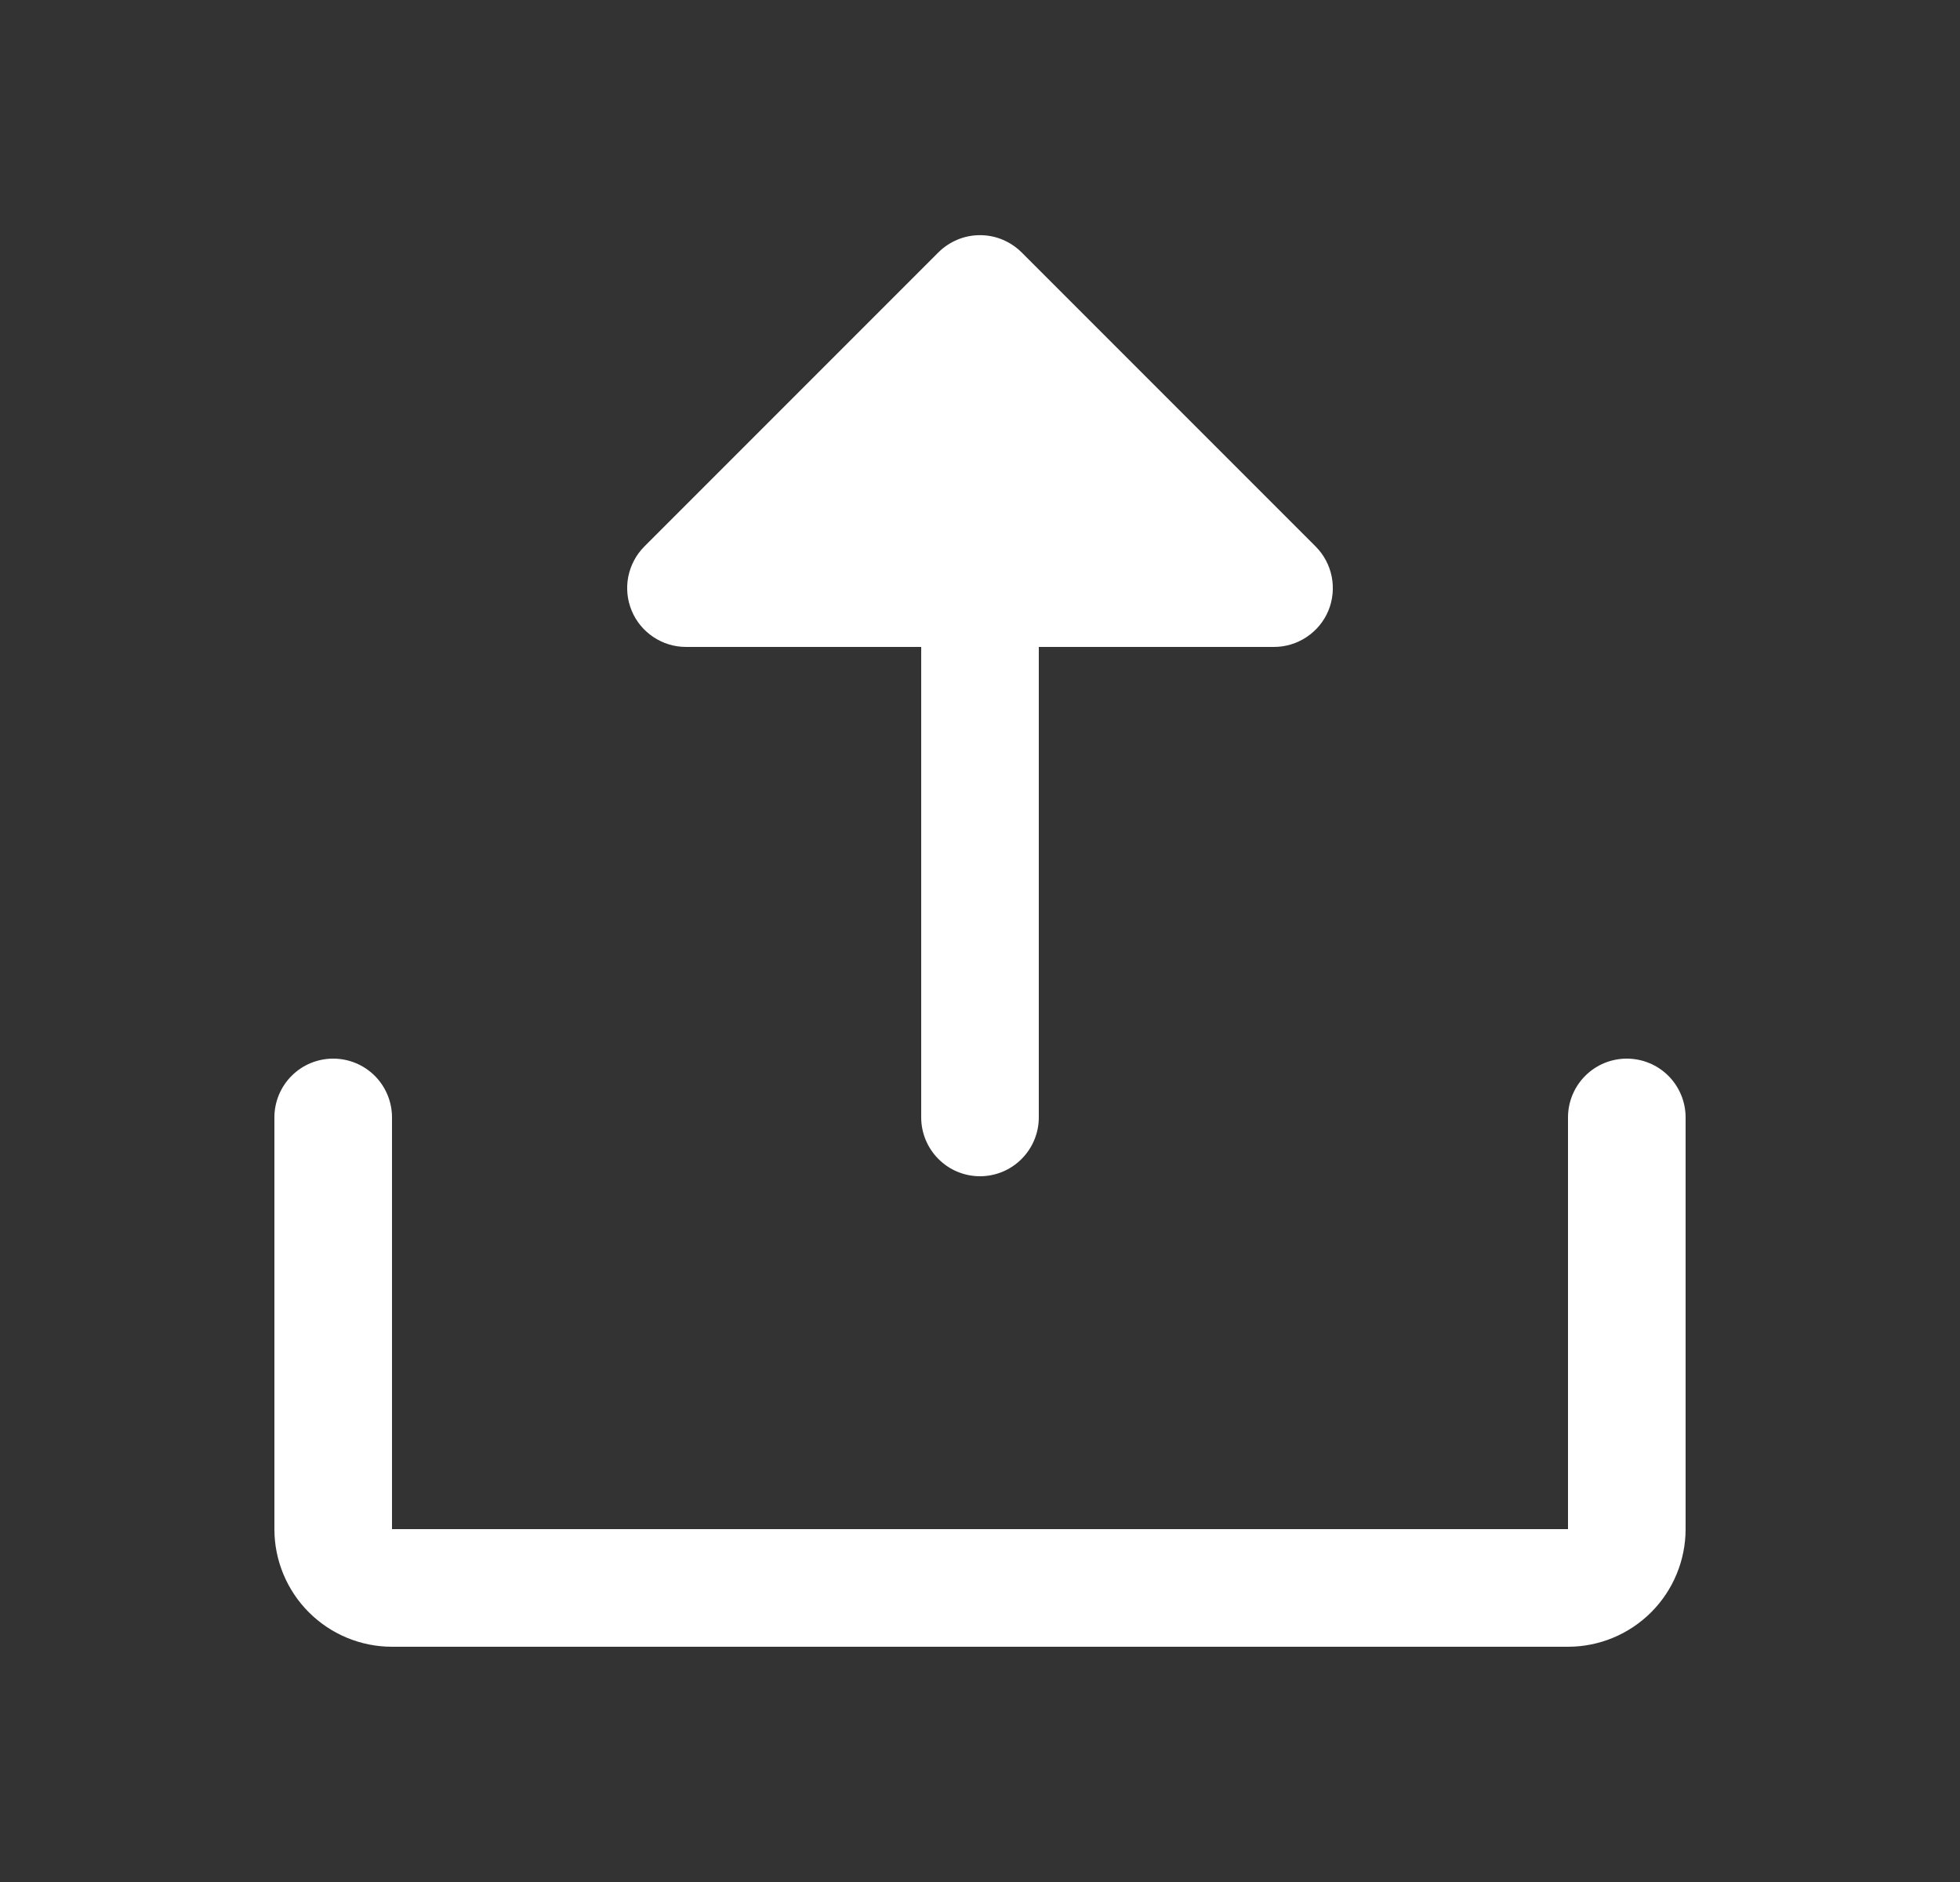 <svg width="25" height="24" viewBox="0 0 25 24" fill="none" xmlns="http://www.w3.org/2000/svg">
<rect x="0" y="0" width="25" height="24" fill="#333333" stroke="none"/>
<path d="M21.5 14.25V19.5C21.5 19.897 21.342 20.279 21.061 20.56C20.779 20.842 20.398 21 20 21H5C4.602 21 4.221 20.842 3.939 20.56C3.658 20.279 3.5 19.897 3.5 19.5V14.25C3.5 14.051 3.579 13.86 3.72 13.719C3.86 13.579 4.051 13.5 4.25 13.5C4.449 13.5 4.64 13.579 4.78 13.719C4.921 13.86 5 14.051 5 14.25V19.5H20V14.25C20 14.051 20.079 13.86 20.22 13.719C20.36 13.579 20.551 13.5 20.75 13.5C20.949 13.5 21.14 13.579 21.28 13.719C21.421 13.86 21.5 14.051 21.5 14.25ZM8.75 8.25H11.75V14.25C11.75 14.448 11.829 14.639 11.97 14.78C12.11 14.921 12.301 15 12.5 15C12.699 15 12.89 14.921 13.03 14.78C13.171 14.639 13.25 14.448 13.25 14.25V8.25H16.25C16.398 8.25 16.544 8.206 16.667 8.123C16.79 8.041 16.887 7.924 16.944 7.787C17 7.65 17.015 7.499 16.986 7.353C16.957 7.208 16.886 7.074 16.781 6.969L13.031 3.219C12.961 3.149 12.878 3.094 12.787 3.056C12.696 3.018 12.599 2.999 12.5 2.999C12.401 2.999 12.304 3.018 12.213 3.056C12.122 3.094 12.039 3.149 11.969 3.219L8.219 6.969C8.114 7.074 8.043 7.208 8.014 7.353C7.985 7.499 8 7.65 8.057 7.787C8.113 7.924 8.21 8.041 8.333 8.123C8.456 8.206 8.602 8.25 8.75 8.25Z" fill="white"/>
</svg>
